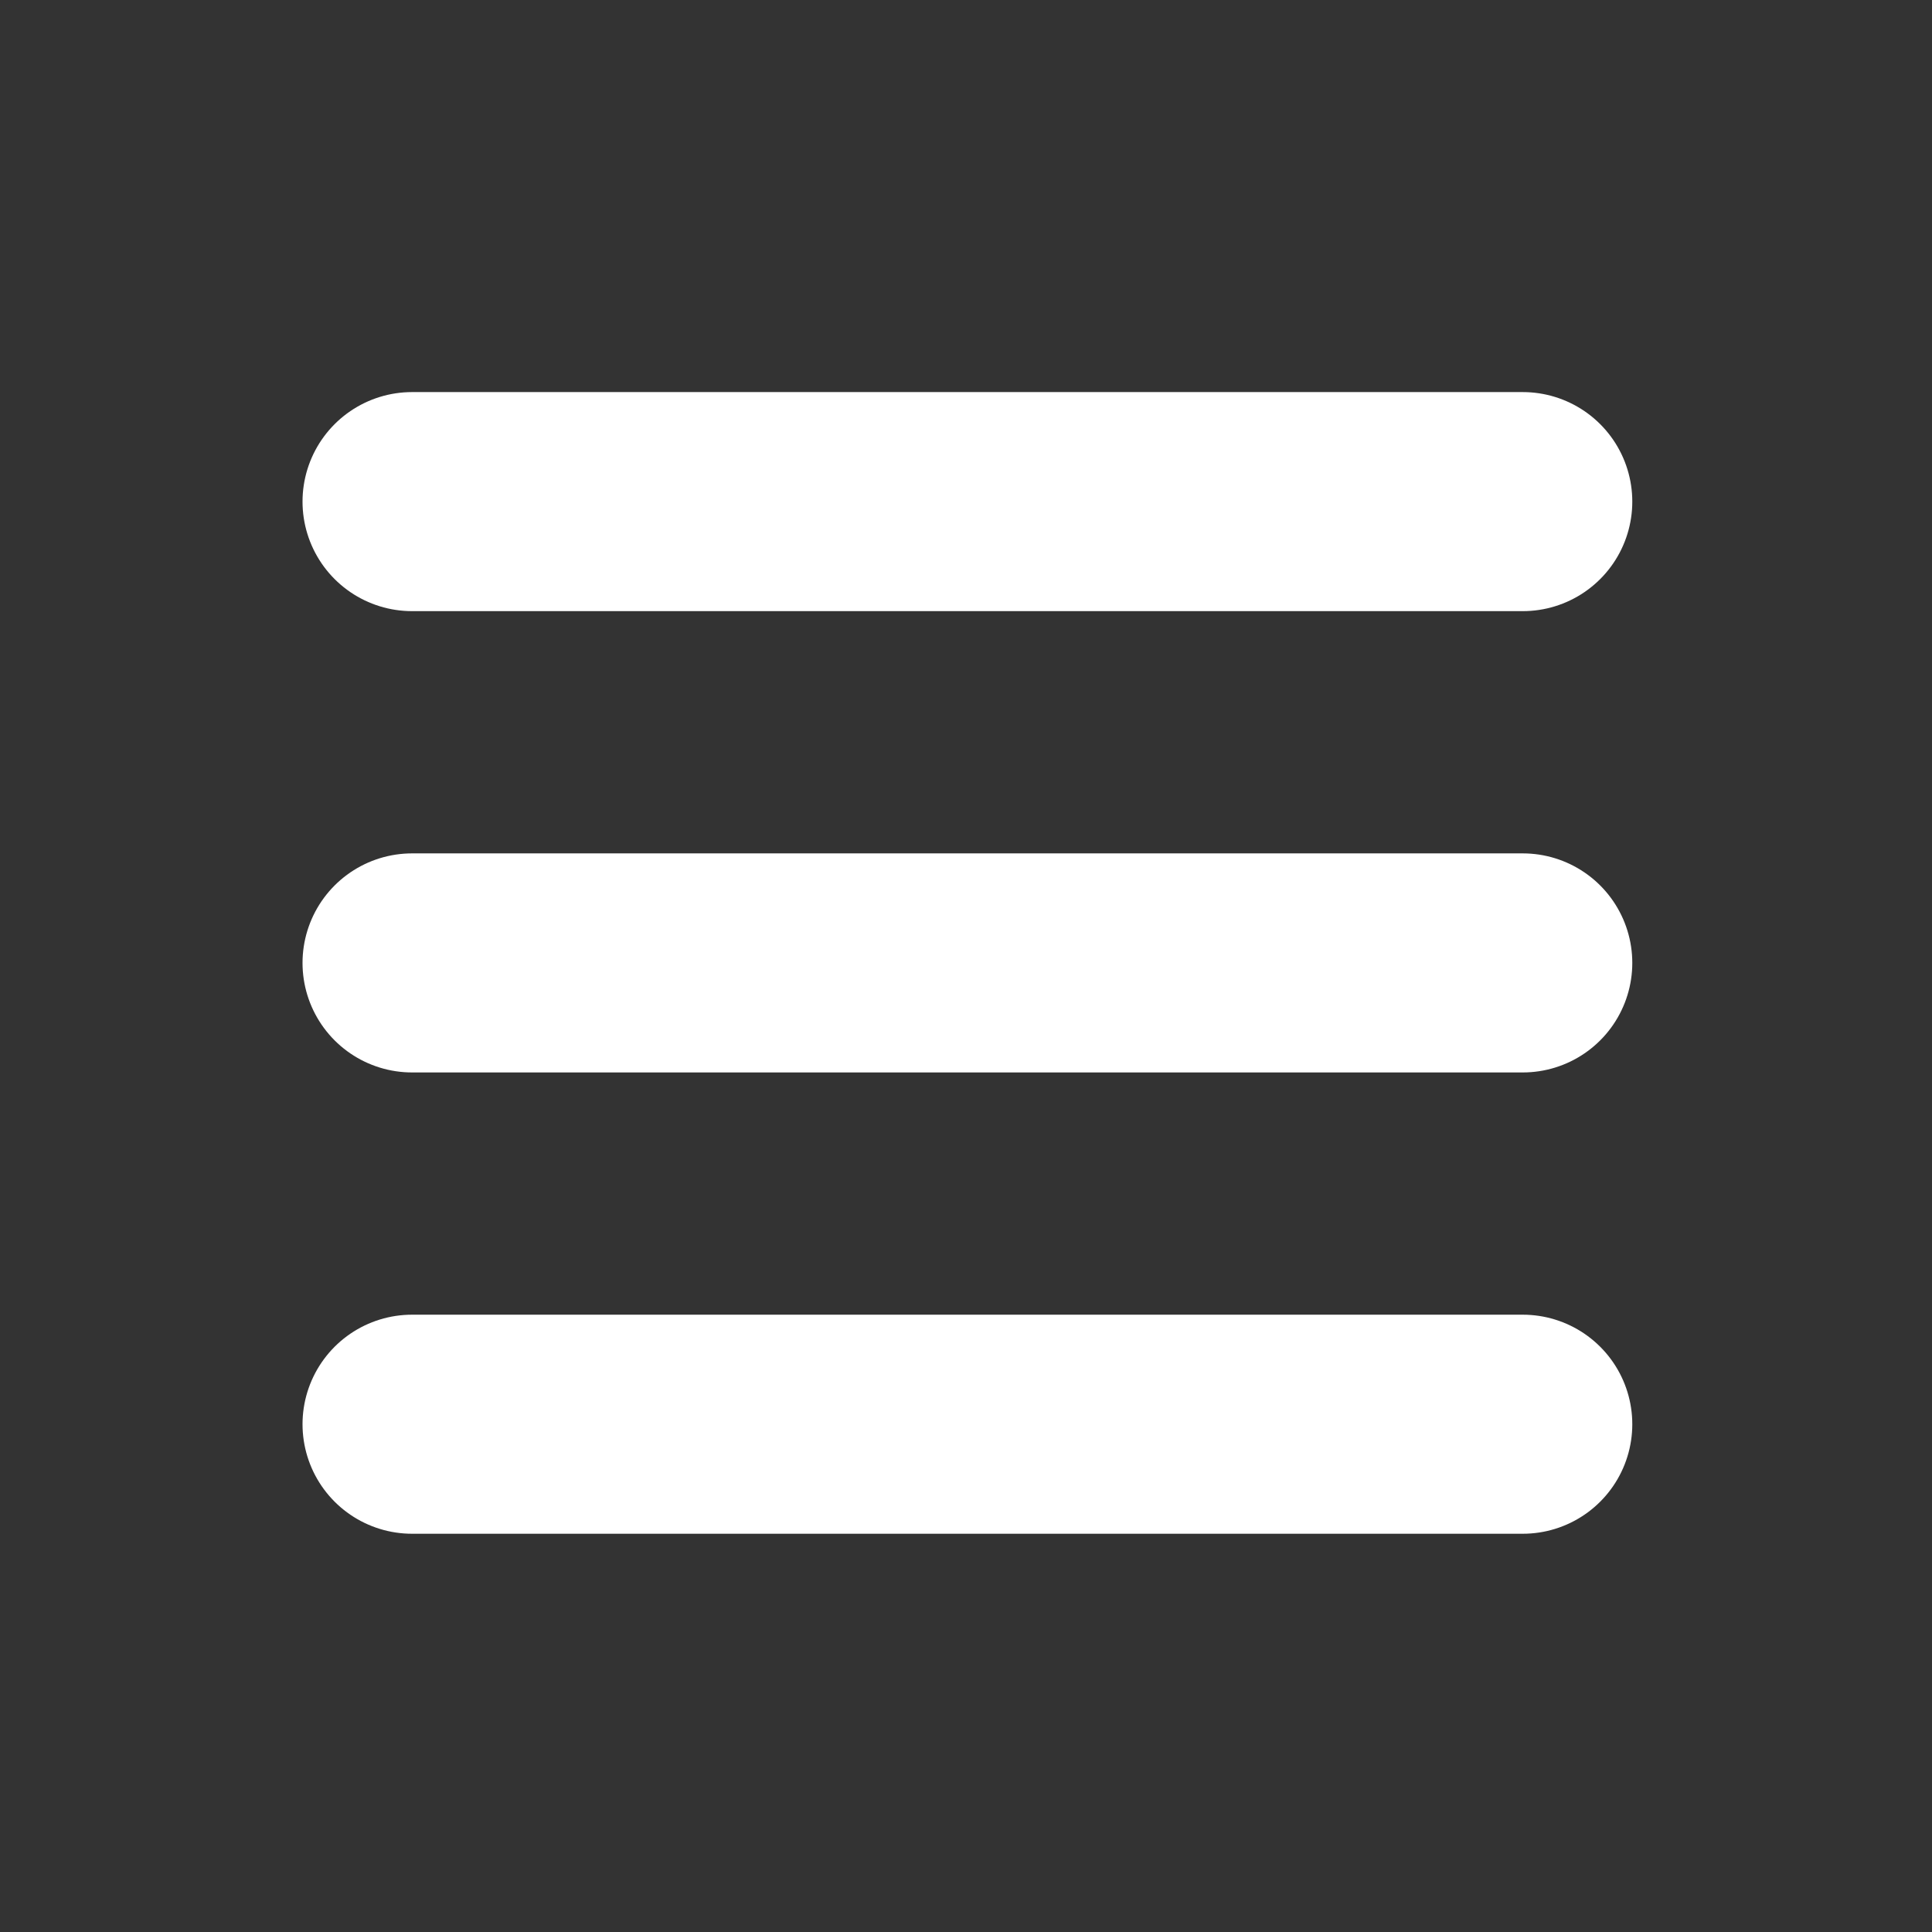 <?xml version="1.0" encoding="UTF-8" standalone="no"?>
<!-- Created with Inkscape (http://www.inkscape.org/) -->

<svg
   width="200"
   height="200"
   viewBox="0 0 52.917 52.917"
   version="1.1"
   id="svg5"
   inkscape:version="1.2.2 (b0a8486541, 2022-12-01)"
   sodipodi:docname="MenuButton.svg"
   xmlns:inkscape="http://www.inkscape.org/namespaces/inkscape"
   xmlns:sodipodi="http://sodipodi.sourceforge.net/DTD/sodipodi-0.dtd"
   xmlns="http://www.w3.org/2000/svg"
   xmlns:svg="http://www.w3.org/2000/svg">
  <rect x="0" y="0" width="52.917" height="52.917" fill="#333333" stroke="none"/>
  <sodipodi:namedview
     id="namedview7"
     pagecolor="#505050"
     bordercolor="#eeeeee"
     borderopacity="1"
     inkscape:showpageshadow="0"
     inkscape:pageopacity="0"
     inkscape:pagecheckerboard="0"
     inkscape:deskcolor="#505050"
     inkscape:document-units="mm"
     showgrid="false"
     inkscape:zoom="2.1568741"
     inkscape:cx="96.20404"
     inkscape:cy="59.113326"
     inkscape:window-width="1234"
     inkscape:window-height="1382"
     inkscape:window-x="1292"
     inkscape:window-y="24"
     inkscape:window-maximized="1"
     inkscape:current-layer="layer1" />
  <defs
     id="defs2" />
  <g
     inkscape:label="Layer 1"
     inkscape:groupmode="layer"
     id="layer1">
    <path
       style="fill:none;stroke:#ffffff;stroke-width:6;stroke-linecap:round;stroke-linejoin:round;stop-color:#000000;stroke-dasharray:none"
       d="M 11.286,13.739 H 41.708"
       id="path855" />
    <path
       style="fill:none;stroke:#ffffff;stroke-width:6;stroke-linecap:round;stroke-linejoin:round;stop-color:#000000;stroke-dasharray:none"
       d="M 11.286,39.009 H 41.708"
       id="path857" />
    <path
       style="fill:none;stroke:#ffffff;stroke-width:6;stroke-linecap:round;stroke-linejoin:round;stop-color:#000000;stroke-dasharray:none"
       d="M 11.286,26.374 H 41.708"
       id="path913" />
  </g>
</svg>
